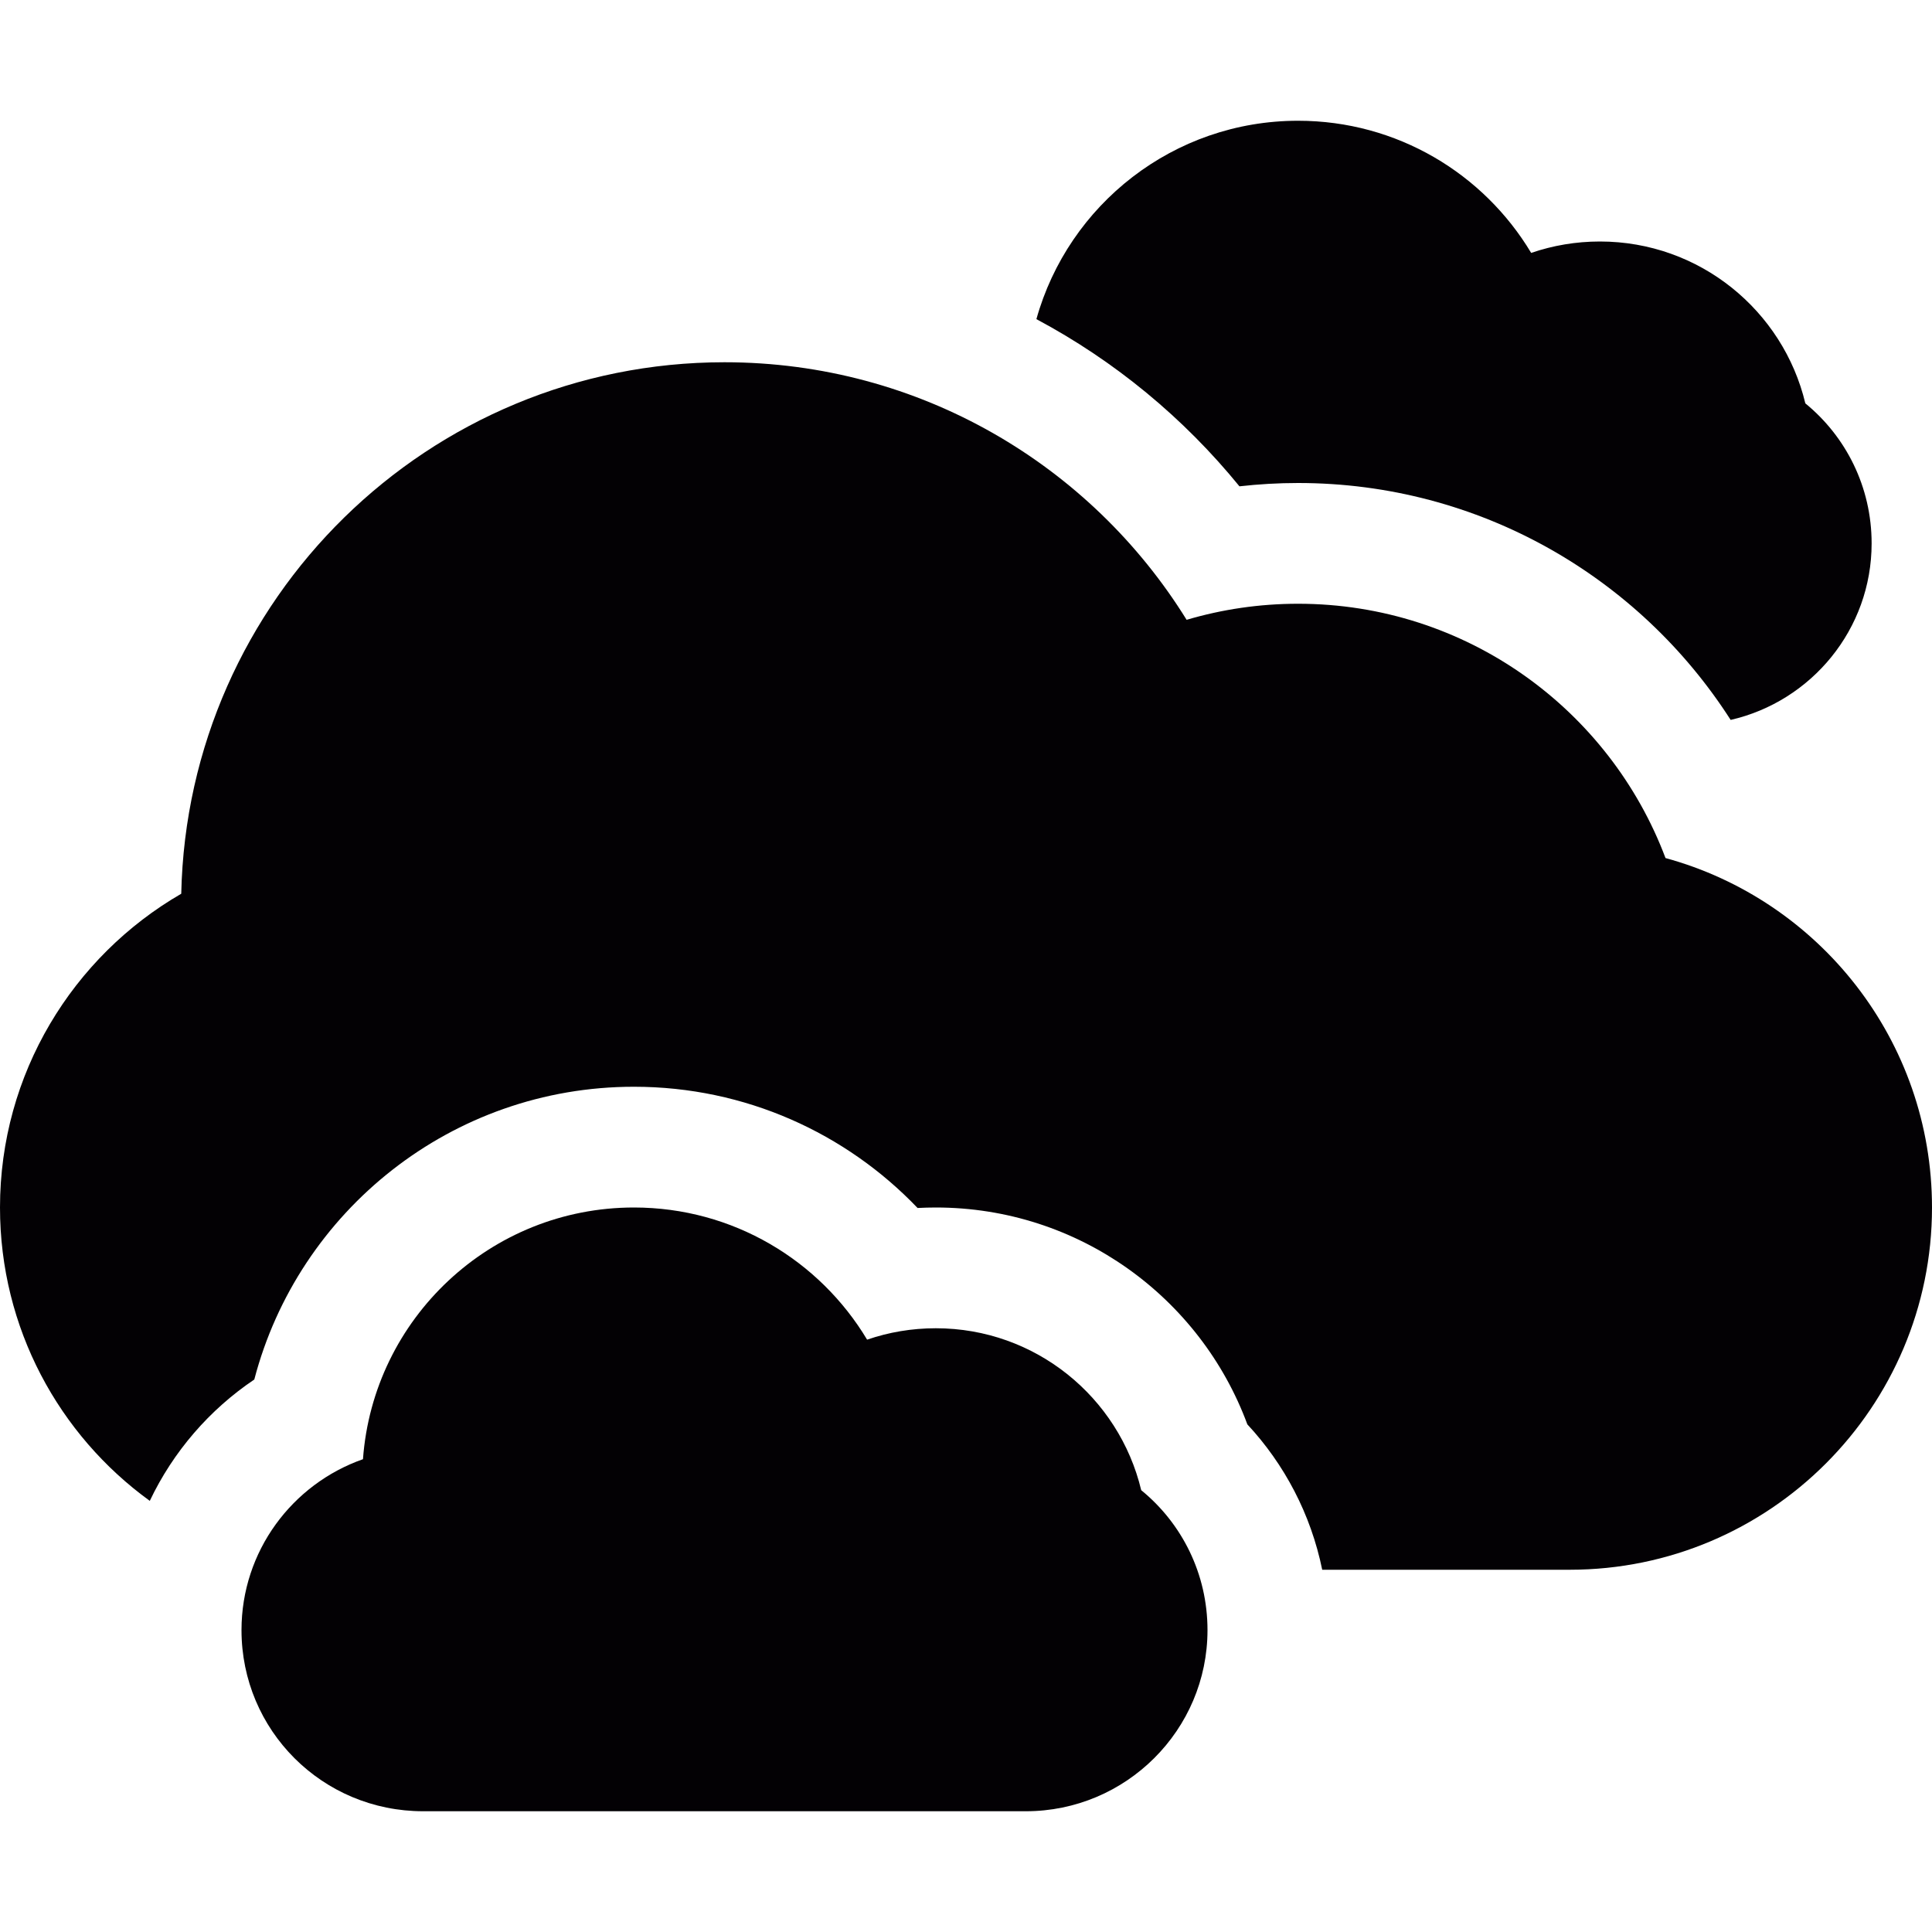 <?xml version="1.0" encoding="iso-8859-1"?>
<!-- Generator: Adobe Illustrator 18.1.1, SVG Export Plug-In . SVG Version: 6.00 Build 0)  -->
<svg version="1.1" id="Capa_1" xmlns="http://www.w3.org/2000/svg" xmlns:xlink="http://www.w3.org/1999/xlink" x="0px" y="0px"
	 viewBox="0 0 32 32" style="enable-background:new 0 0 32 32;" xml:space="preserve">
<g>
	<g>
		<path style="fill:#030104;" d="M27.586,14.212C26.66,11.751,24.284,10,21.5,10c-0.641,0-1.26,0.093-1.846,0.266
			C18.068,7.705,15.233,6,12,6c-4.904,0-8.894,3.924-8.998,8.803C1.207,15.842,0,17.783,0,20c0,1.999,0.978,3.77,2.481,4.859
			c0.387-0.815,0.988-1.51,1.731-2.01C4.941,20.059,7.48,18,10.5,18c1.848,0,3.515,0.771,4.698,2.008
			c0.1-0.005,0.2-0.008,0.302-0.008c2.367,0,4.385,1.495,5.16,3.592c0.615,0.661,1.052,1.488,1.24,2.408H26c3.312,0,6-2.693,6-6
			C32,17.234,30.13,14.907,27.586,14.212z"/>
		<path style="fill:#030104;" d="M20.529,8.055C20.85,8.019,21.172,8,21.5,8c3.01,0,5.654,1.564,7.165,3.924
			C30.002,11.618,31,10.423,31,9c0-0.935-0.426-1.77-1.098-2.319C29.534,5.143,28.15,4,26.5,4c-0.398,0-0.781,0.066-1.139,0.189
			C24.576,2.878,23.141,2,21.5,2c-2.064,0-3.805,1.391-4.334,3.286C18.464,5.978,19.607,6.923,20.529,8.055z"/>
		<path style="fill:#030104;" d="M15.5,22c-0.398,0-0.781,0.066-1.138,0.189C13.576,20.878,12.141,20,10.5,20
			c-2.374,0-4.318,1.838-4.488,4.169C4.84,24.58,4,25.693,4,27c0,1.657,1.337,3,3.01,3h9.98c1.662,0,3.01-1.348,3.01-3
			c0-0.936-0.426-1.77-1.098-2.318C18.534,23.143,17.15,22,15.5,22z"/>
	</g>
</g>
<g>
</g>
<g>
</g>
<g>
</g>
<g>
</g>
<g>
</g>
<g>
</g>
<g>
</g>
<g>
</g>
<g>
</g>
<g>
</g>
<g>
</g>
<g>
</g>
<g>
</g>
<g>
</g>
<g>
</g>
</svg>

